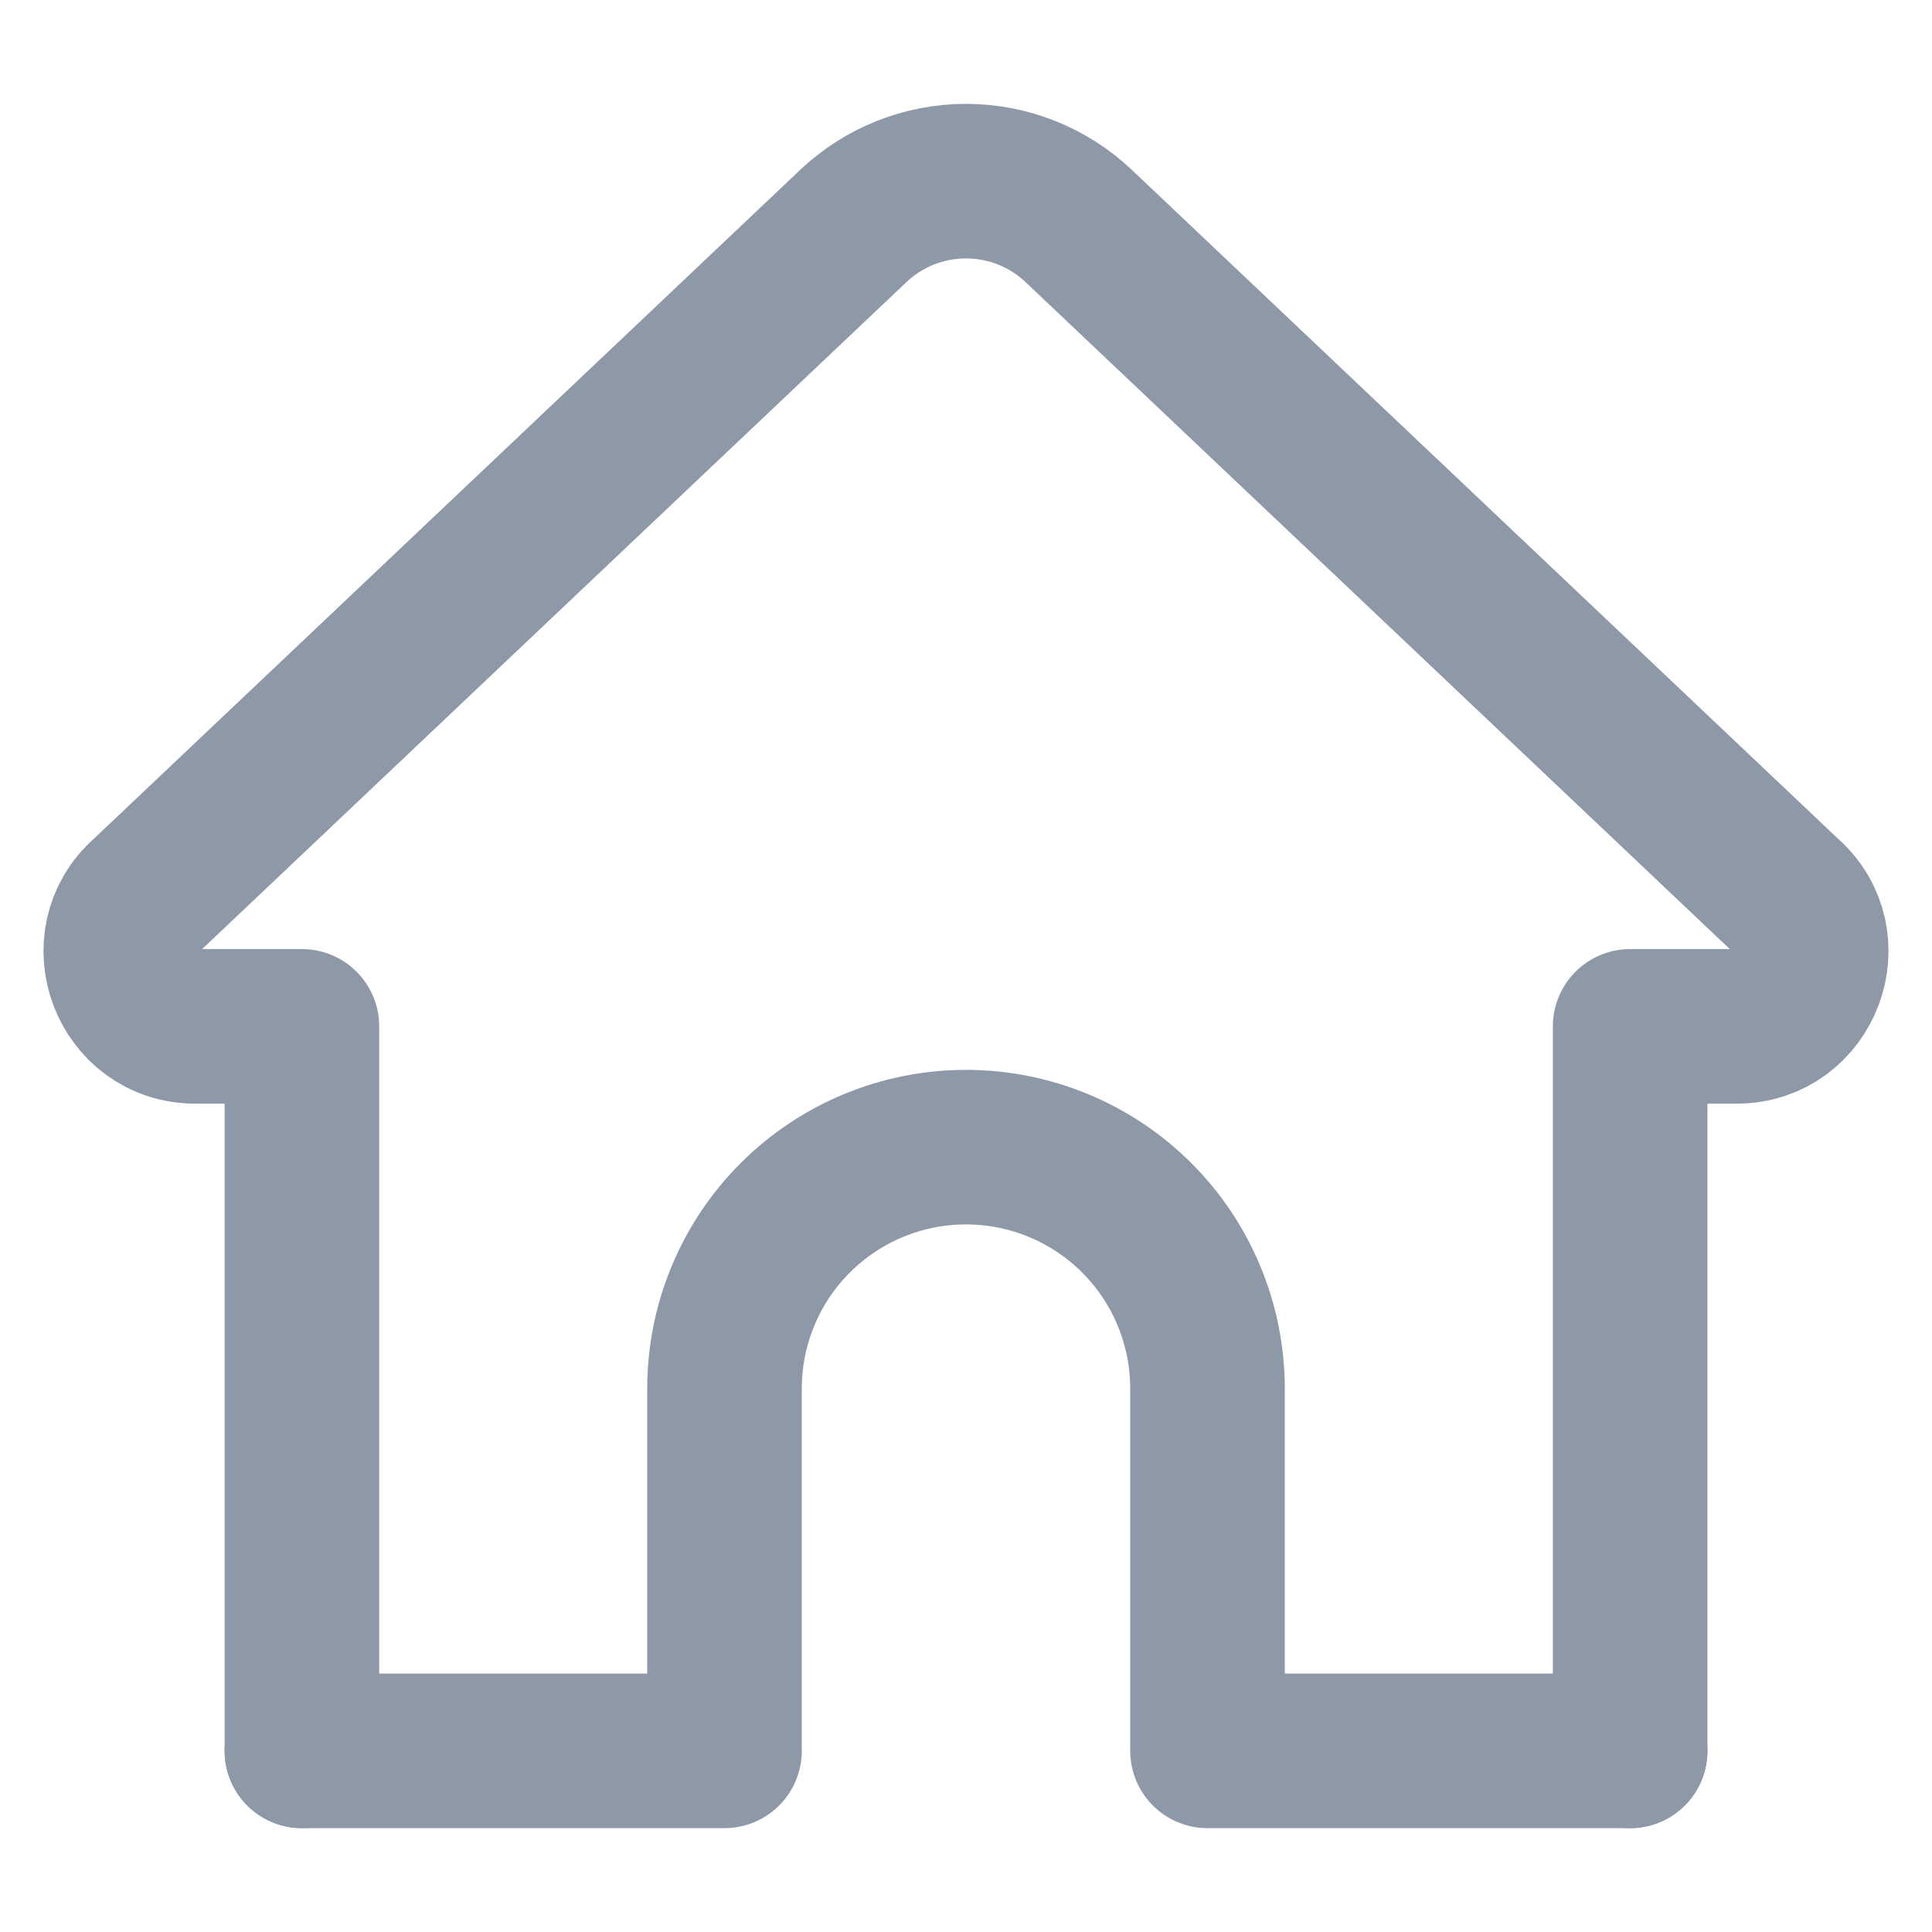 <svg width="25" height="25" viewBox="0 0 25 25" fill="none" xmlns="http://www.w3.org/2000/svg">
<path d="M21.094 22.656V13.281H22.471C23.361 13.281 23.776 12.172 23.106 11.588L13.96 2.926C13.566 2.552 13.043 2.344 12.5 2.344C11.957 2.344 11.434 2.552 11.04 2.926L1.893 11.588C1.224 12.173 1.639 13.281 2.528 13.281H3.907V22.656" stroke="#8E99A8" stroke-width="2" stroke-miterlimit="10" stroke-linecap="round" stroke-linejoin="round"/>
<path d="M3.906 22.656H9.375V17.969C9.375 17.14 9.704 16.345 10.29 15.759C10.876 15.173 11.671 14.844 12.5 14.844C13.329 14.844 14.124 15.173 14.71 15.759C15.296 16.345 15.625 17.14 15.625 17.969V22.656H21.094" stroke="#8E99A8" stroke-width="2" stroke-miterlimit="10" stroke-linecap="round" stroke-linejoin="round"/>
</svg>

